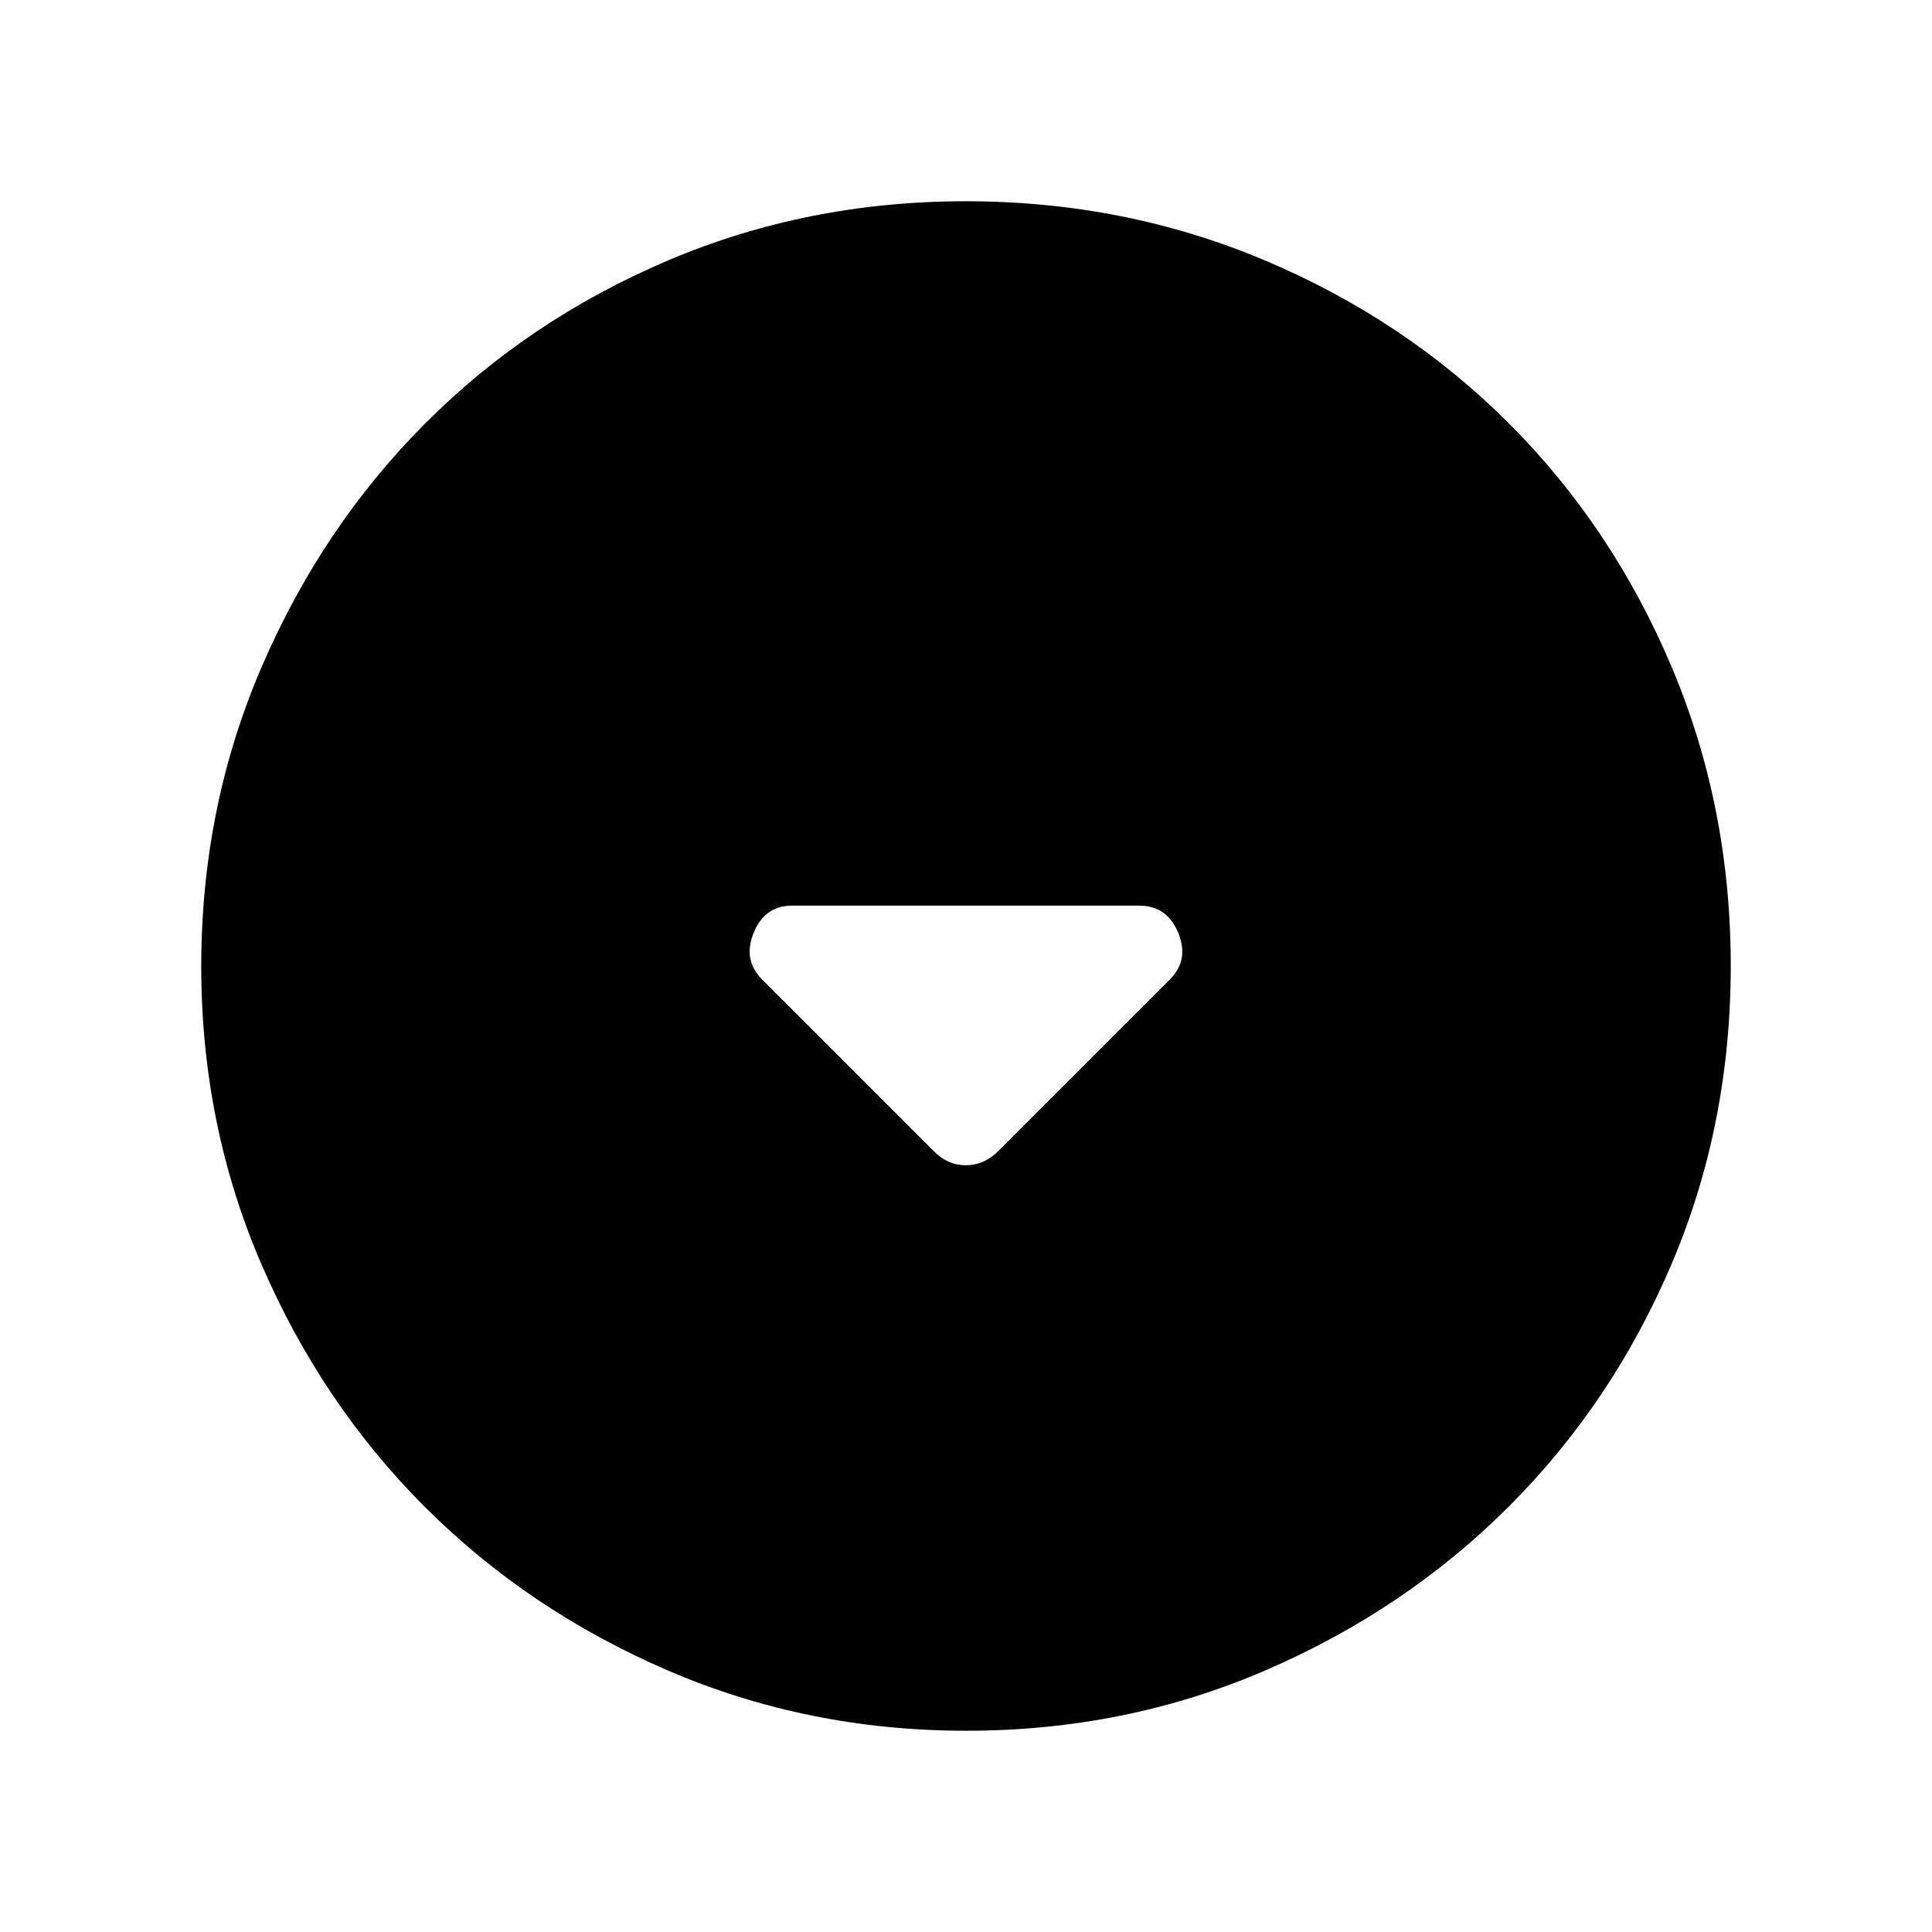 <svg xmlns="http://www.w3.org/2000/svg" height="24" viewBox="0 -960 960 960" width="24"><path d="M464-388q6.82 7 15.91 7t16.09-7l85.28-85.28q9.72-9.72 4.18-23.22Q579.92-510 566-510H393.53q-13.53 0-19.03 13.5-5.5 13.5 4.22 23.22L464-388Zm16.17 288q-78.81 0-148.21-29.91T211.23-211.1q-51.34-51.28-81.28-120.59Q100-401.01 100-479.83q0-79.07 29.97-148.69t81.35-121.13q51.38-51.5 120.59-80.92Q401.13-860 479.83-860q79.06 0 148.67 29.39 69.62 29.39 121.13 80.85 51.52 51.46 80.94 121.02Q860-559.18 860-480.09t-29.39 148.15q-29.39 69.06-80.84 120.49-51.44 51.44-120.98 81.45-69.55 30-148.62 30Z"/></svg>